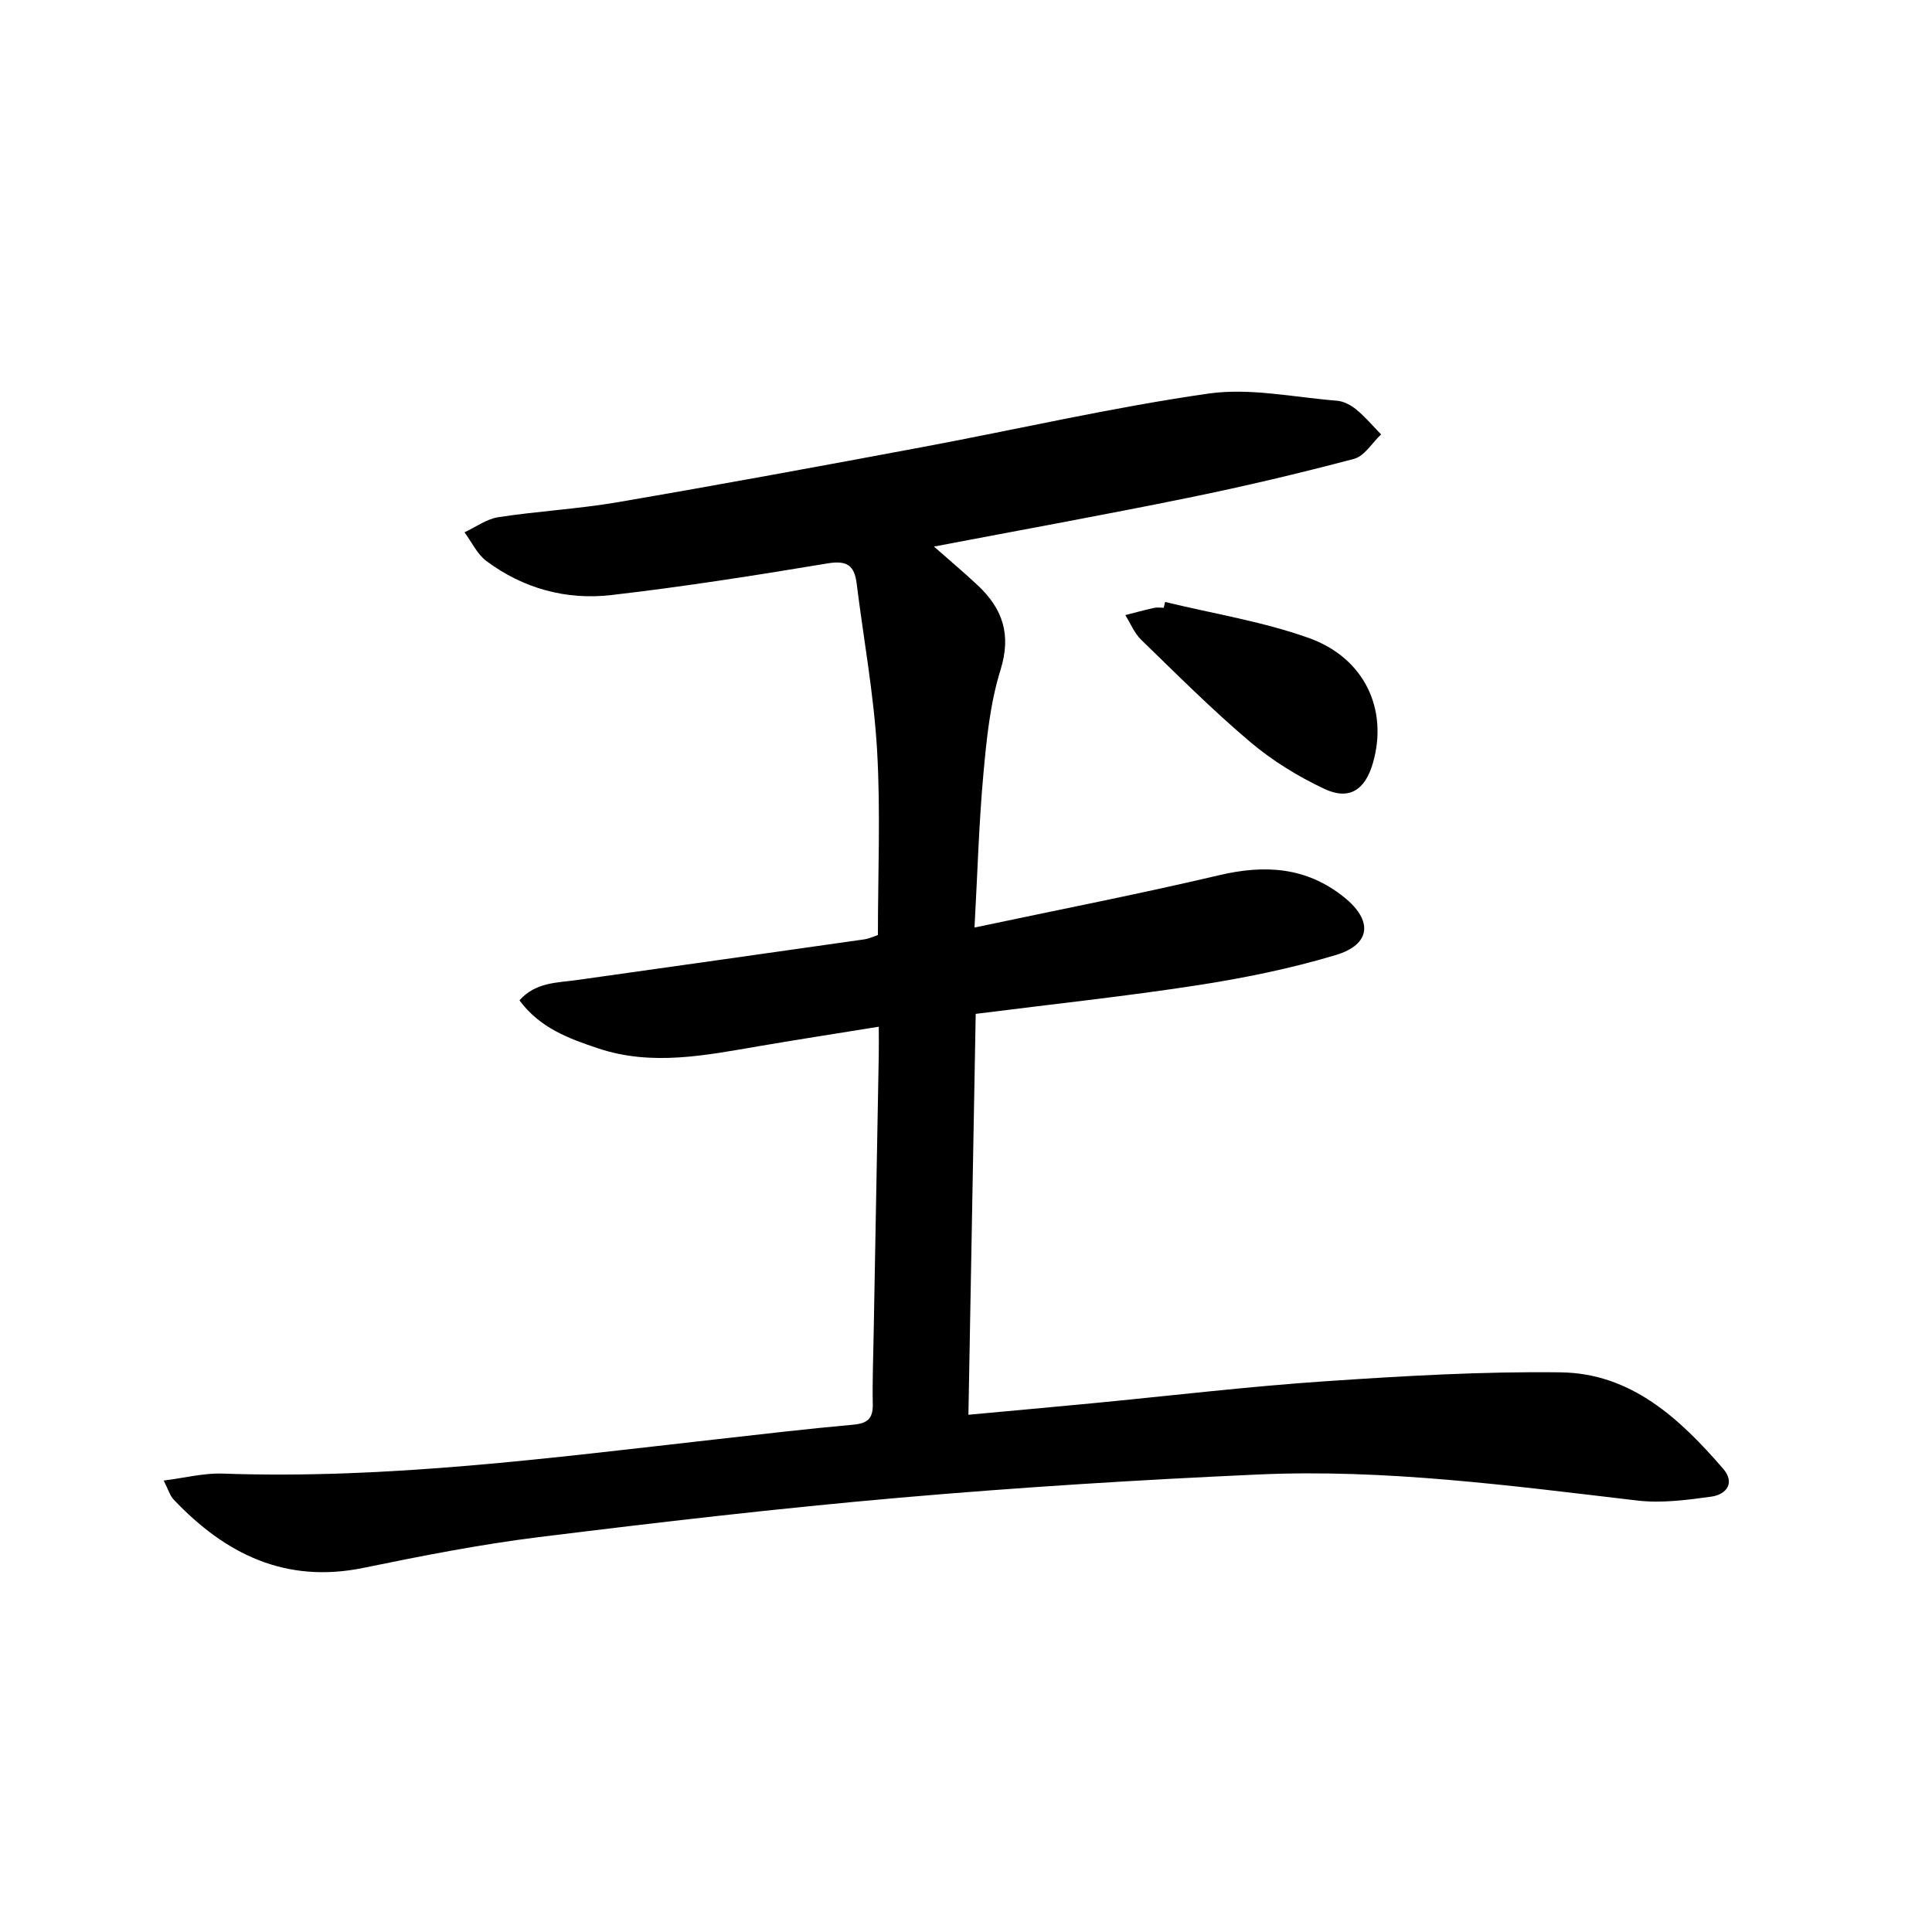 <svg enable-background="new 0 0 400 400" viewBox="0 0 400 400" xmlns="http://www.w3.org/2000/svg">
<path d="m200.5 292.91c8.9-.82 17.29-1.58 25.68-2.38 16.04-1.54 32.06-3.46 48.13-4.55 16.24-1.1 32.55-2.06 48.81-1.85 14.59.18 24.69 9.59 33.66 19.98 2.5 2.9.65 5.32-2.45 5.75-5.06.7-10.32 1.4-15.34.81-26.1-3.06-52.19-6.58-78.53-5.39-24.73 1.11-49.47 2.65-74.13 4.8-24.98 2.18-49.91 5.08-74.81 8.17-12.17 1.51-24.25 3.89-36.27 6.36-16.12 3.31-28.6-2.84-39.31-14.16-.75-.79-1.07-2-2.05-3.92 4.41-.55 8.3-1.57 12.15-1.44 34.21 1.21 68-3.25 101.85-7.05 9.57-1.08 19.14-2.21 28.74-3.07 2.93-.26 4.13-1.23 4.07-4.23-.1-4.83.1-9.66.18-14.49.35-19.31.71-38.62 1.06-57.92.03-1.65 0-3.29 0-5.76-8.53 1.38-16.62 2.63-24.69 4.01-11.15 1.9-22.31 4.22-33.51.44-5.97-2.01-11.93-4.15-16.19-9.91 3.33-3.76 7.72-3.62 11.86-4.2 19.88-2.79 39.76-5.61 59.63-8.44.81-.12 1.58-.5 2.72-.88 0-12.69.57-25.52-.17-38.26-.67-11.56-2.8-23.03-4.23-34.54-.46-3.72-2-4.81-5.99-4.15-14.89 2.48-29.81 4.83-44.8 6.56-9.33 1.08-18.22-1.35-25.86-7.04-1.92-1.43-3.05-3.94-4.54-5.95 2.32-1.08 4.56-2.75 6.99-3.13 8.2-1.26 16.53-1.7 24.7-3.1 21.08-3.61 42.12-7.49 63.14-11.42 19.73-3.69 39.32-8.23 59.17-11.07 8.63-1.24 17.73.77 26.61 1.47 1.4.11 2.92.91 4.03 1.83 1.86 1.53 3.44 3.41 5.13 5.15-1.85 1.74-3.44 4.49-5.6 5.06-11.36 3.01-22.81 5.71-34.33 8.06-17.2 3.51-34.48 6.64-52.64 10.1 3.51 3.1 6.38 5.5 9.1 8.06 5.14 4.85 6.95 10.18 4.67 17.5-2.15 6.89-2.88 14.3-3.54 21.55-.92 10.05-1.2 20.16-1.84 31.77 17.63-3.74 34.2-6.96 50.62-10.83 9.49-2.24 18.07-1.73 25.89 4.54 5.99 4.81 5.64 9.78-1.74 11.99-9.34 2.8-18.99 4.76-28.64 6.25-14.92 2.3-29.94 3.9-45.88 5.92-.5 27.23-1 54.88-1.51 83z" fill="currentColor"/>
<path d="m241.22 124.63c9.92 2.41 20.11 4.03 29.68 7.43 11.66 4.14 16.55 14.86 13.34 25.94-1.6 5.54-4.88 7.75-10.02 5.34-5.48-2.57-10.81-5.86-15.42-9.76-7.85-6.64-15.14-13.95-22.53-21.12-1.42-1.37-2.21-3.39-3.29-5.11 1.99-.51 3.97-1.05 5.97-1.5.63-.14 1.32-.02 1.99-.02.08-.4.18-.8.28-1.2z" fill="currentColor"/>
</svg>